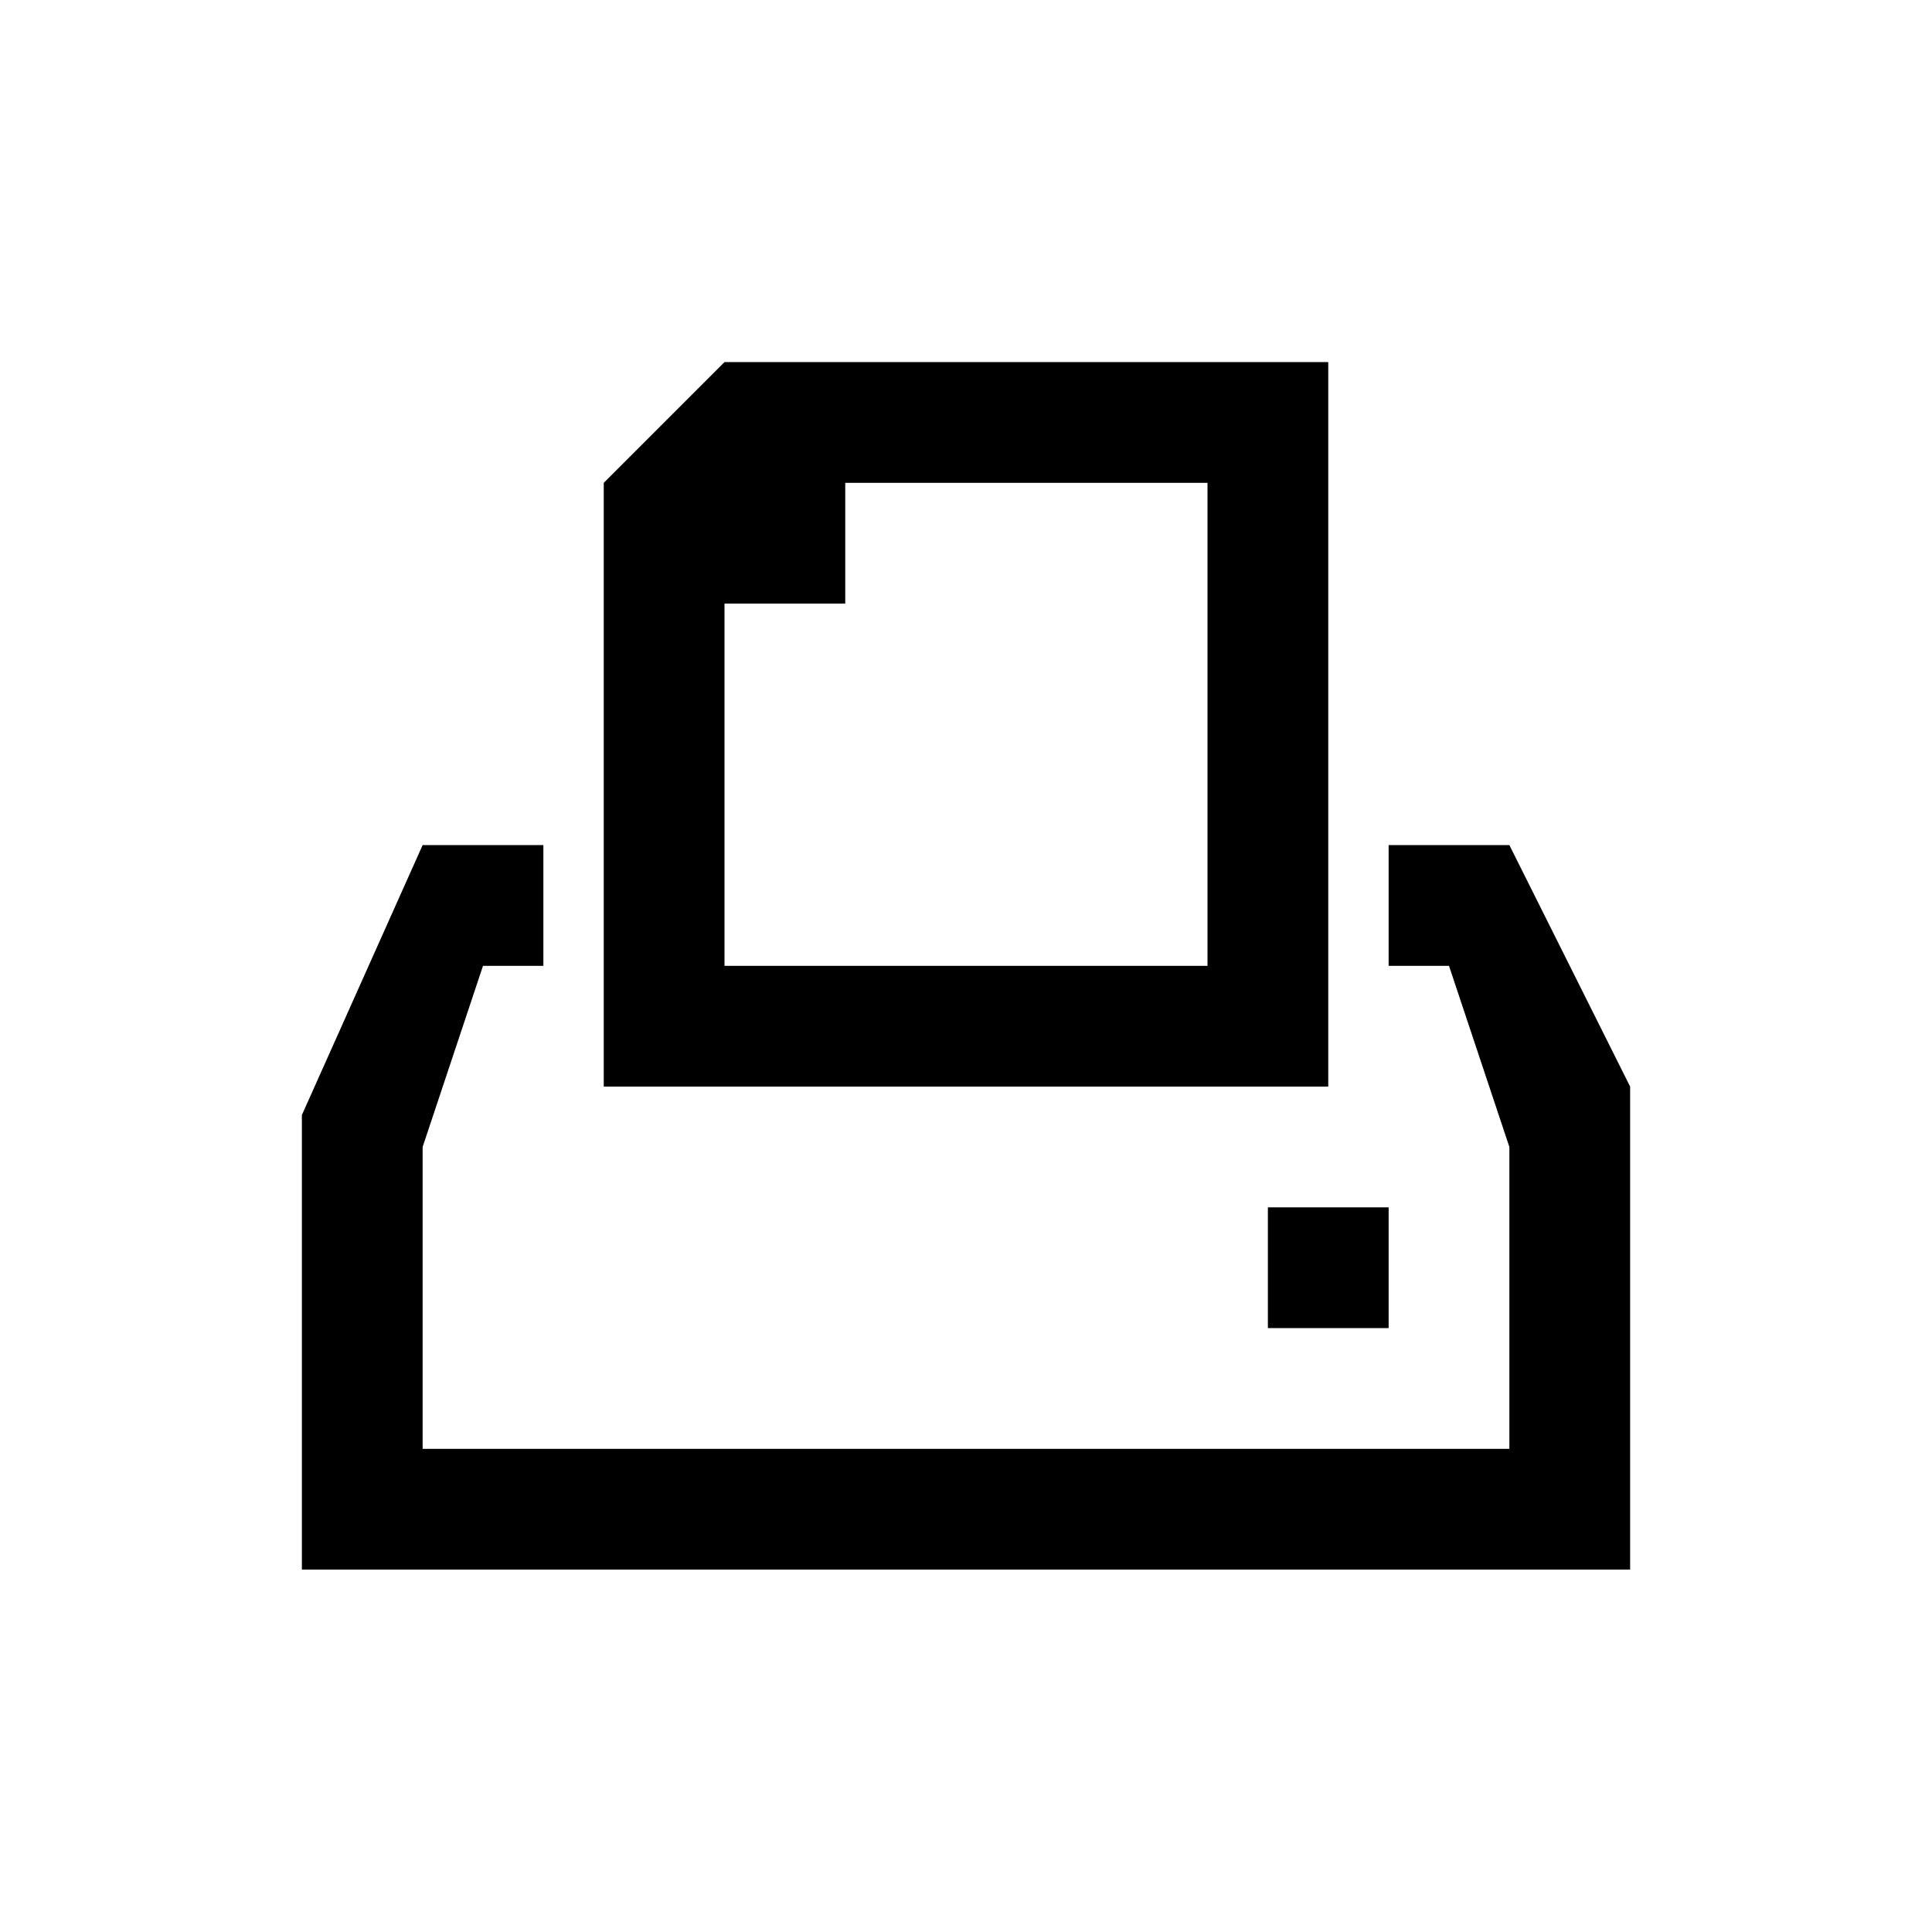 <?xml version="1.0" encoding="utf-8"?>
<!-- Generator: Adobe Illustrator 15.1.0, SVG Export Plug-In . SVG Version: 6.00 Build 0)  -->
<!DOCTYPE svg PUBLIC "-//W3C//DTD SVG 1.1//EN" "http://www.w3.org/Graphics/SVG/1.1/DTD/svg11.dtd">
<svg version="1.1" id="icon-018" xmlns="http://www.w3.org/2000/svg" xmlns:xlink="http://www.w3.org/1999/xlink" x="0px" y="0px"
	 width="2048px" height="2048px" viewBox="0 0 2048 2048" enable-background="new 0 0 2048 2048" xml:space="preserve">
<g>
	<polygon points="1600,895.835 1472,895.835 1472,1023.835 1536,1023.835 1600,1215.835 1600,1535.835 448,1535.835 448,1215.835 
		512,1023.835 576,1023.835 576,895.835 448,895.835 320,1181.989 320,1663.835 1728,1663.835 1728,1151.835 	"/>
	<path d="M1408,383.835H768l-128,128v640h768V383.835z M1280,1023.835H768v-384h128v-128h384V1023.835z"/>
	<rect x="1344" y="1279.835" width="128" height="128"/>
</g>
</svg>
